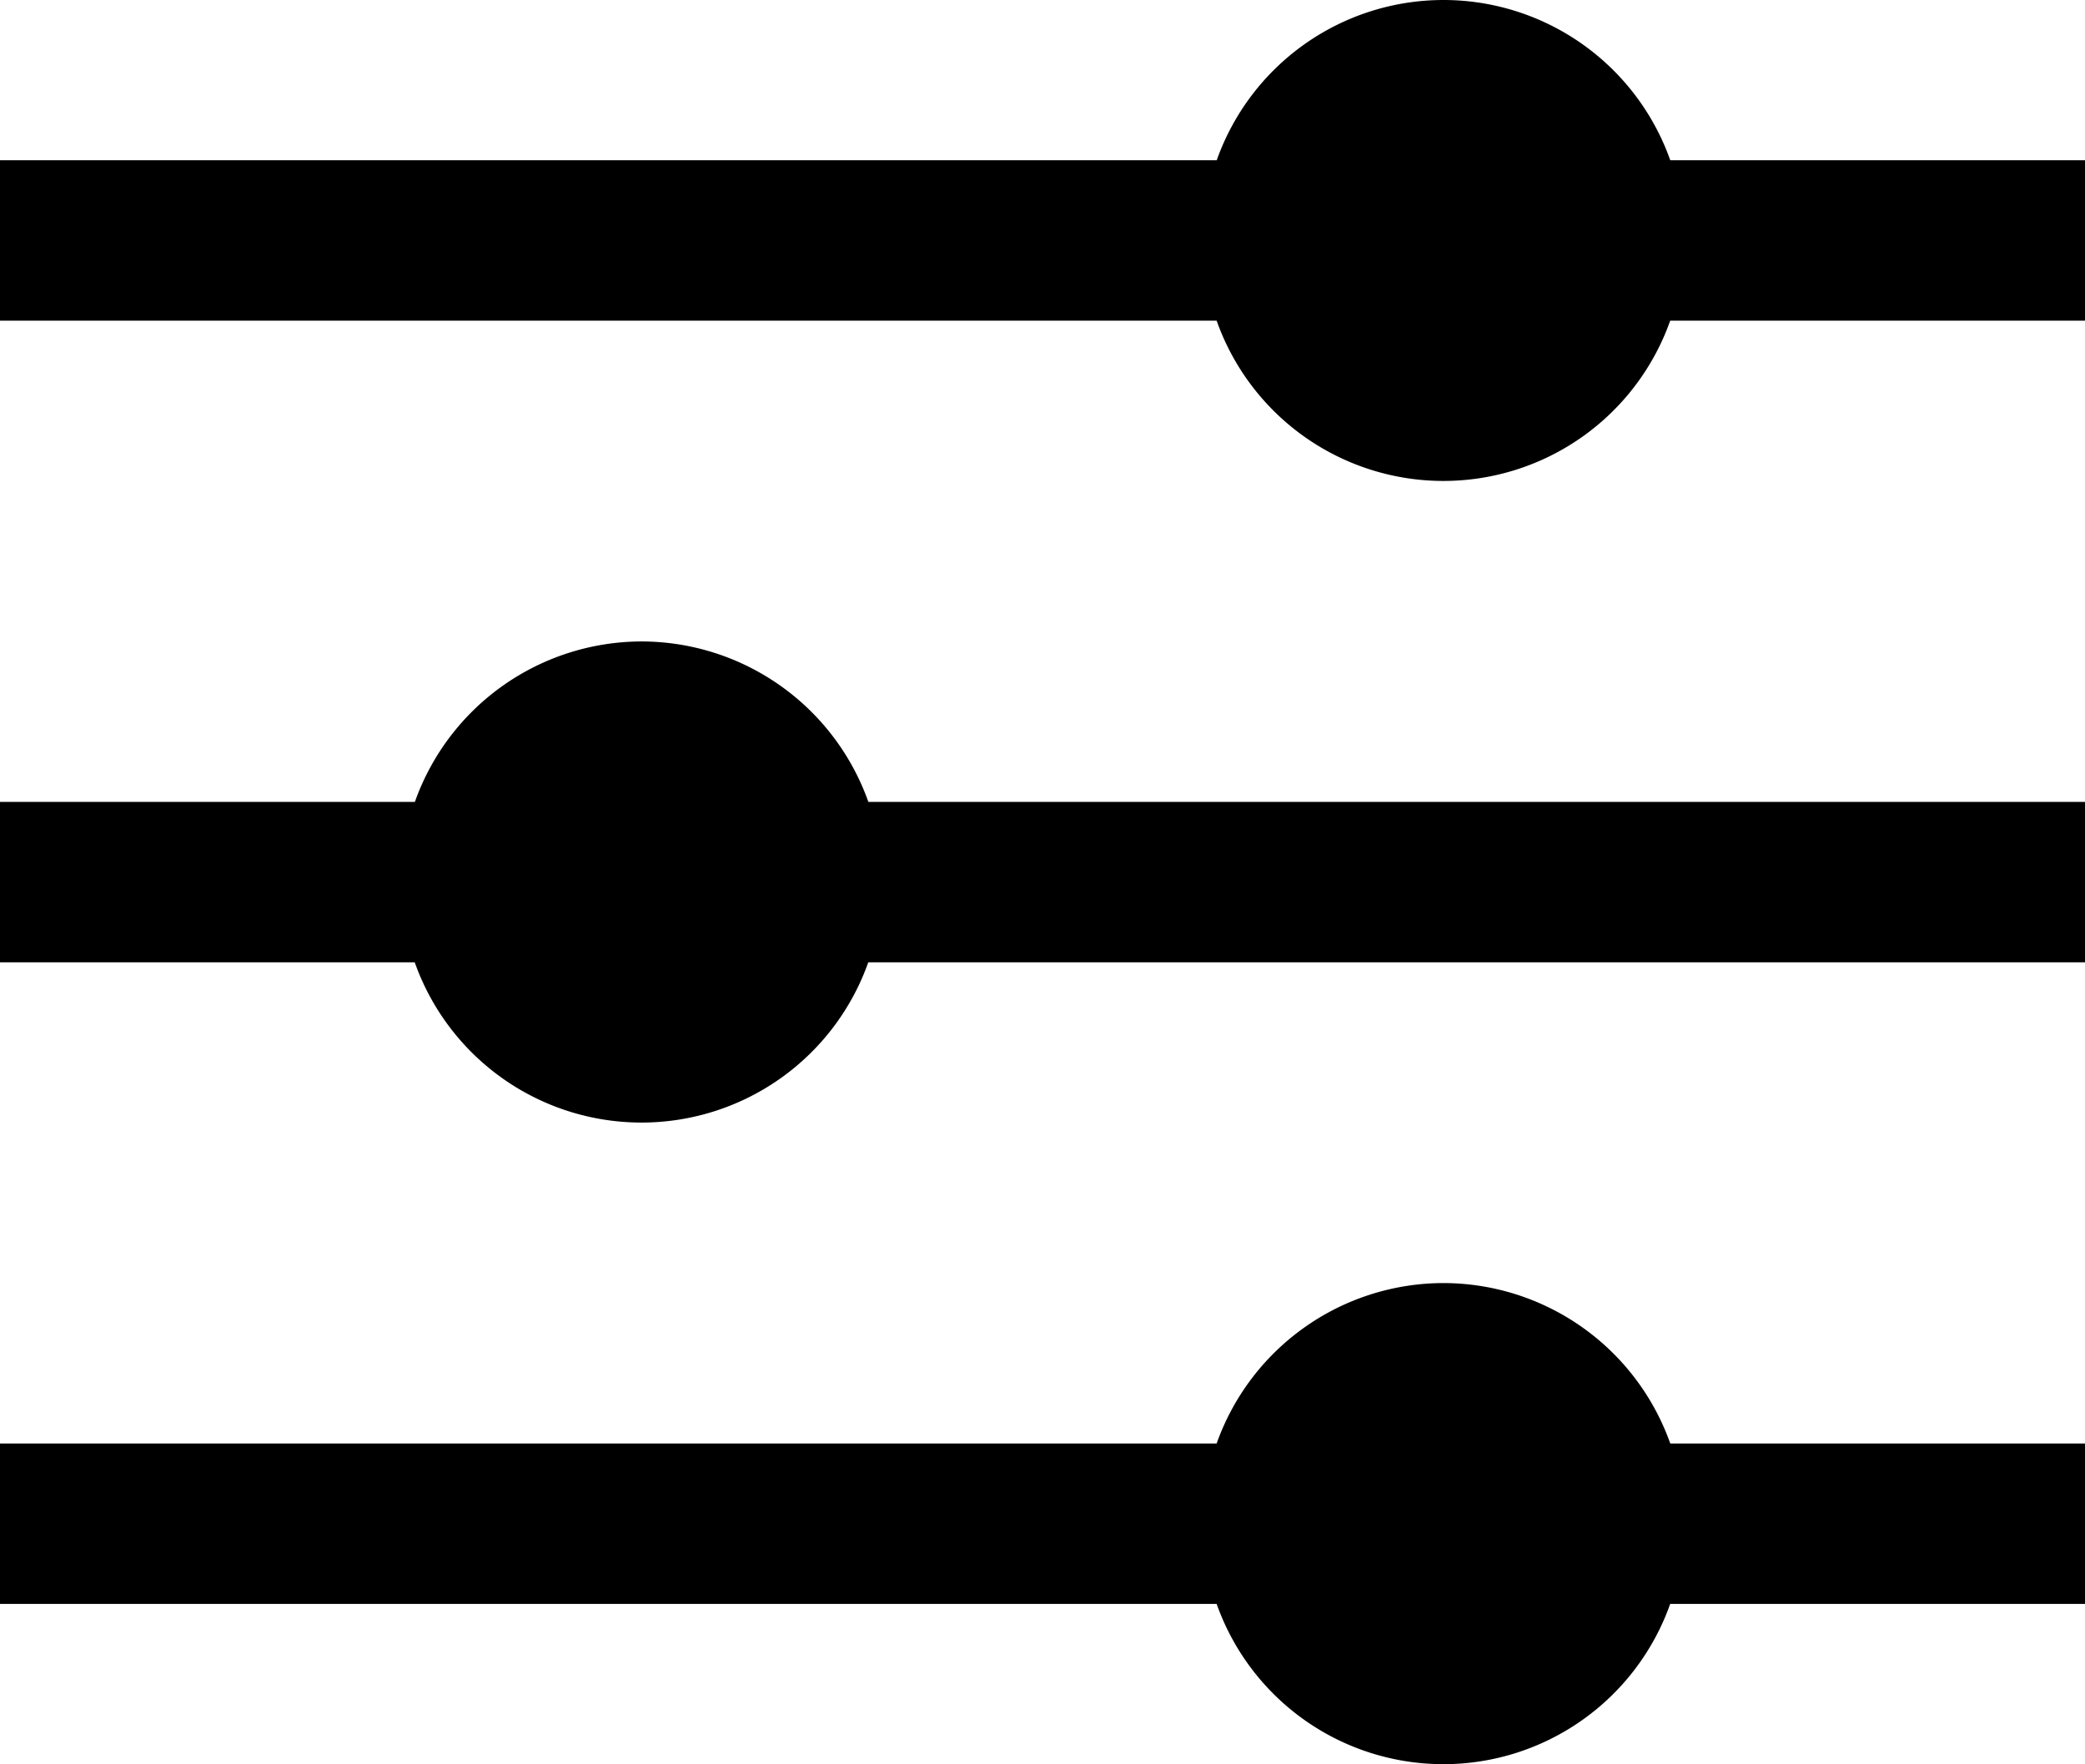 <svg xmlns="http://www.w3.org/2000/svg" width="25.67" height="21.719" viewBox="0 0 25.67 21.719"><g transform="translate(-48 -80.014)"><path d="M68.564,81.987a2.962,2.962,0,0,0-5.584,0H48v1.975H62.979a2.962,2.962,0,0,0,5.584,0H73.67V81.987Z" transform="translate(0 0)" fill="#000000"/><path d="M55.9,208a2.967,2.967,0,0,0-2.792,1.975H48v1.975h5.106a2.962,2.962,0,0,0,5.584,0H73.67v-1.975H58.691A2.967,2.967,0,0,0,55.9,208Z" transform="translate(0 -120.089)" fill="#000000"/><path d="M65.771,336a2.967,2.967,0,0,0-2.792,1.975H48v1.975H62.979a2.962,2.962,0,0,0,5.584,0H73.67v-1.975H68.564A2.967,2.967,0,0,0,65.771,336Z" transform="translate(0 -240.19)" fill="#000000"/></g></svg>